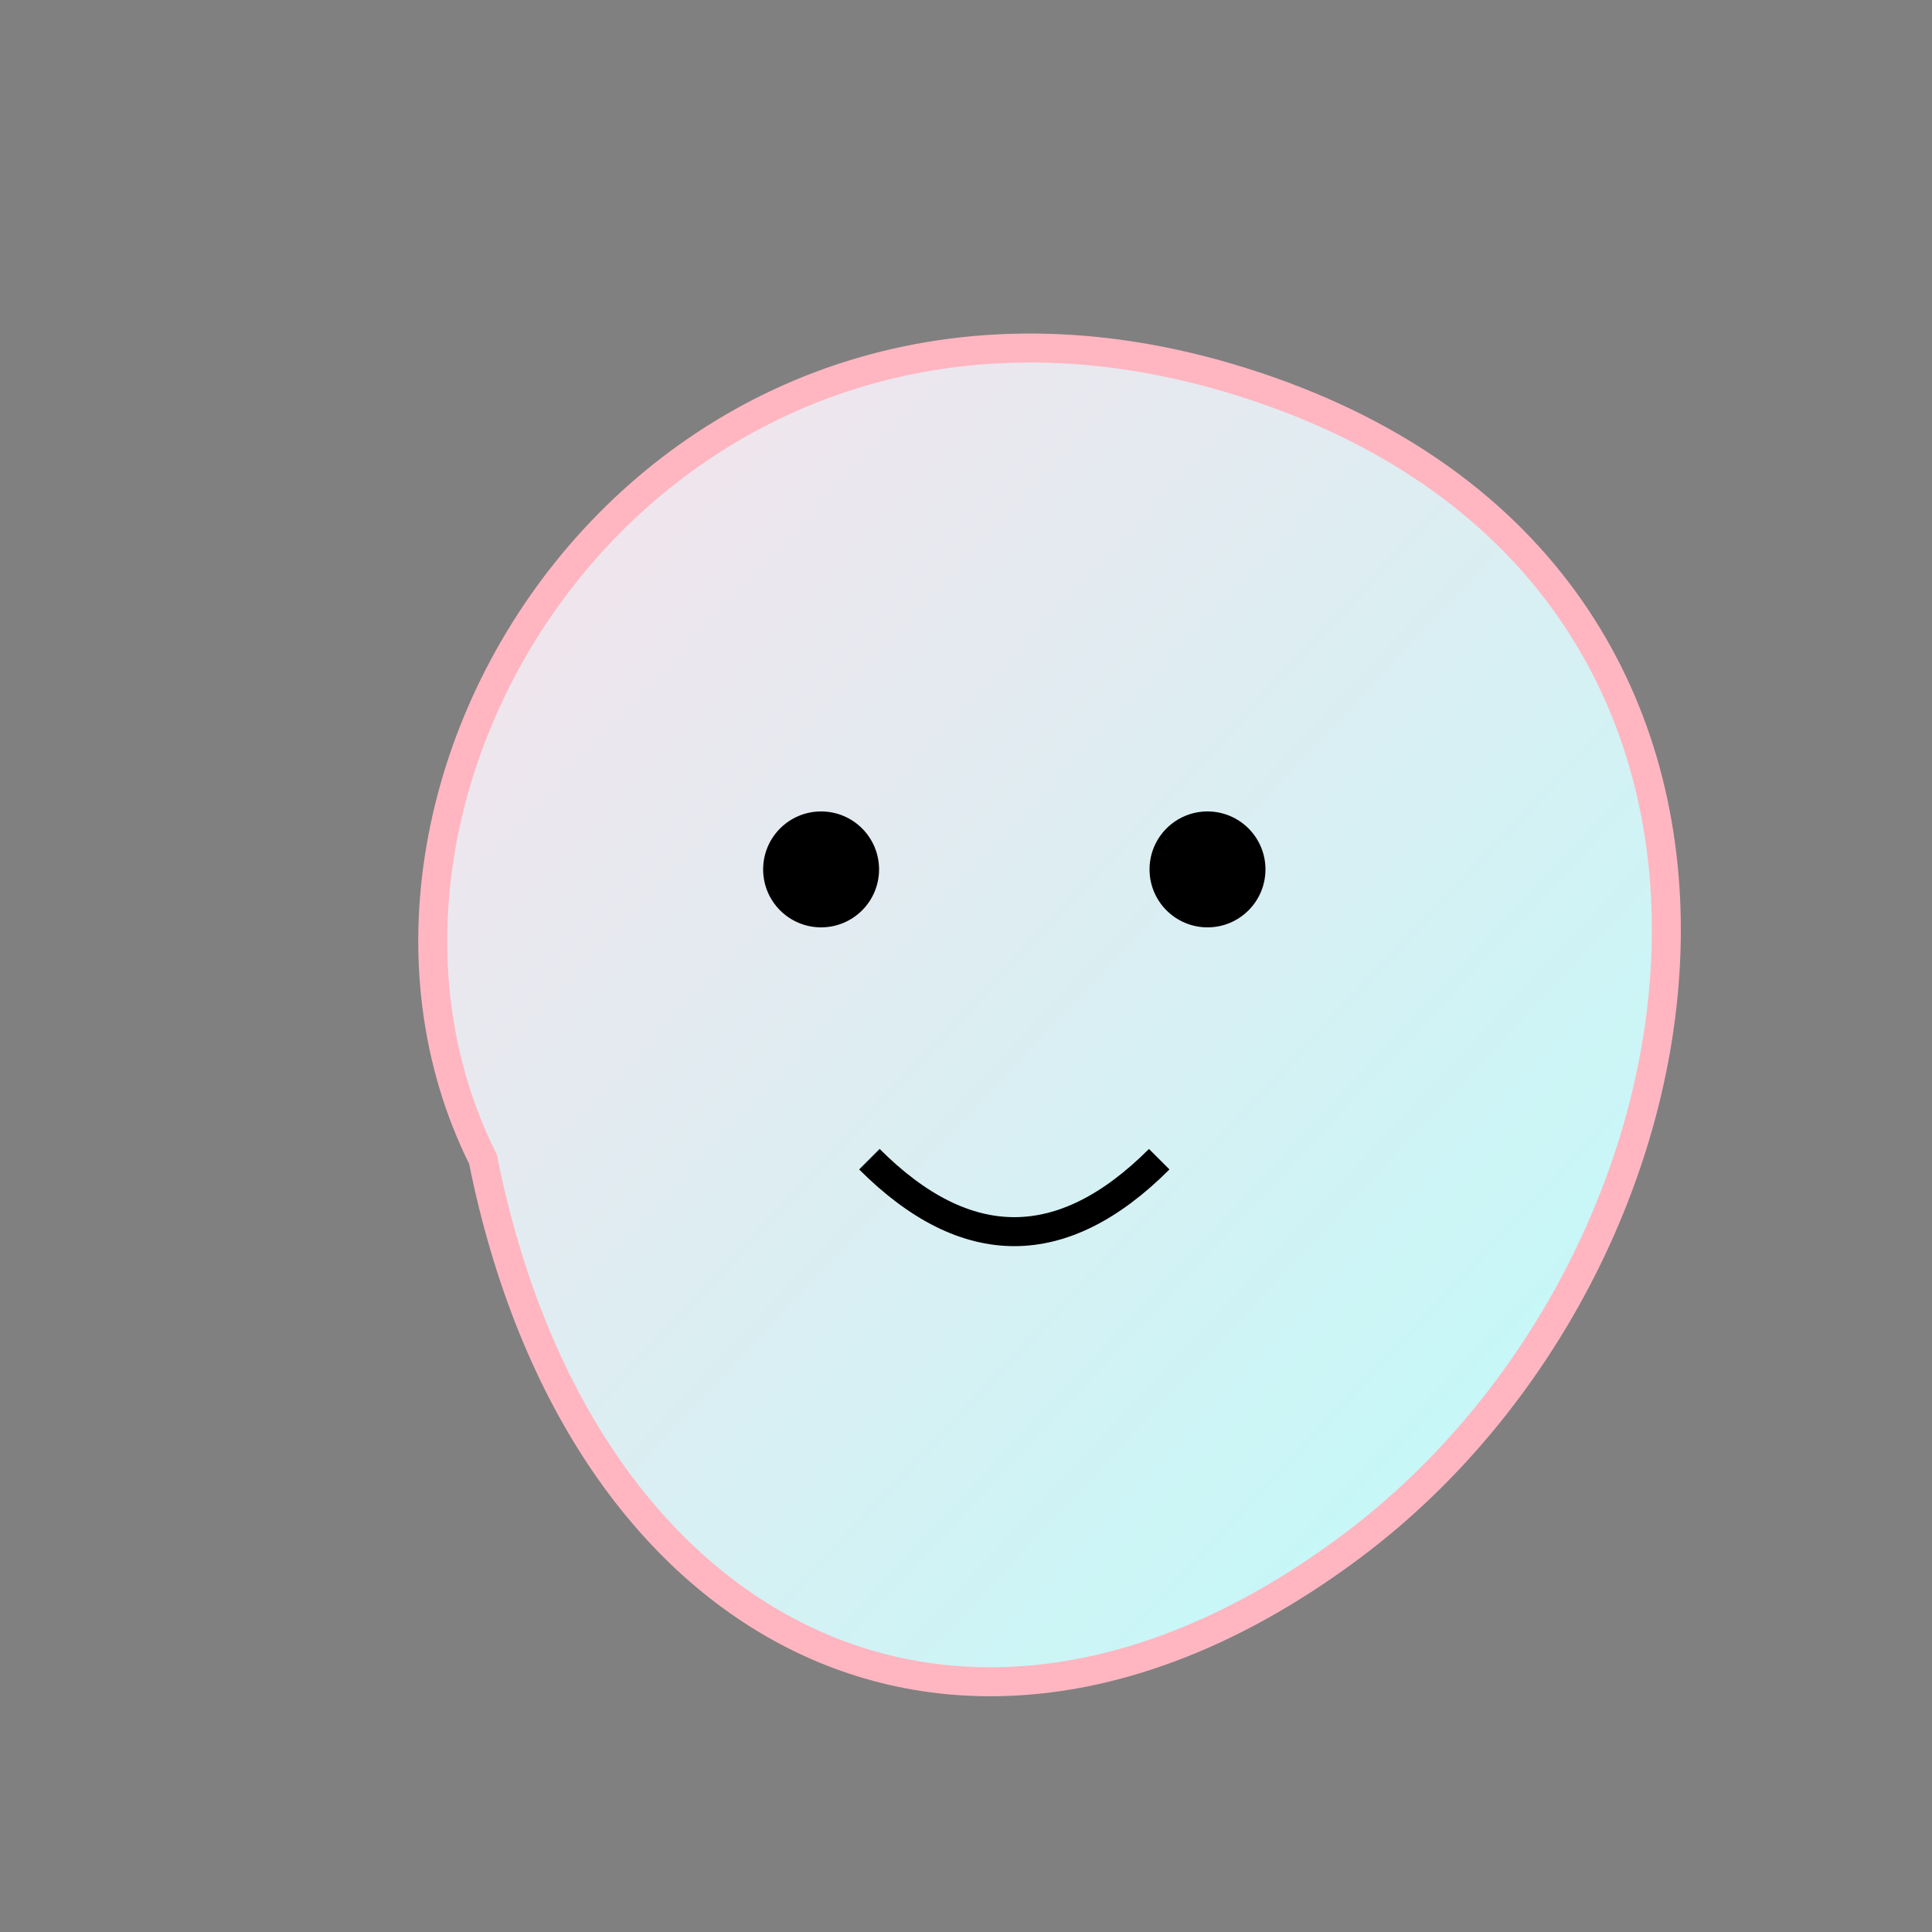 <?xml version="1.0" encoding="UTF-8" standalone="no"?>
<svg
    width="200" height="200" viewBox="0 0 200 200" xmlns="http://www.w3.org/2000/svg"
    xmlns:xlink="http://www.w3.org/1999/xlink">
    <rect x="0" y="0" width="200" height="200" fill="#808080" stroke="none"/>
    <!-- Körper -->
    <path fill="url(#gradient)" stroke="#FFB6C1" stroke-width="3" d="M50,120 C30,80 70,20 130,40 C190,60 180,130 140,160 C100,190 60,170 50,120 Z"/>
    
    <!-- Farbverlauf -->
    <defs>
        <linearGradient id="gradient" x1="0%" y1="0%" x2="100%" y2="100%">
            <stop offset="0%" style="stop-color:#FFDEE9; stop-opacity:1" />
            <stop offset="100%" style="stop-color:#B5FFFC; stop-opacity:1" />
        </linearGradient>
    </defs>
    
    <!-- Gesicht -->
    <circle cx="85" cy="90" r="6" fill="#000000"/>
    <circle cx="125" cy="90" r="6" fill="#000000"/>
    <path d="M 90 120 Q 105 135, 120 120" stroke="#000000" stroke-width="3" fill="transparent"/>
</svg>

